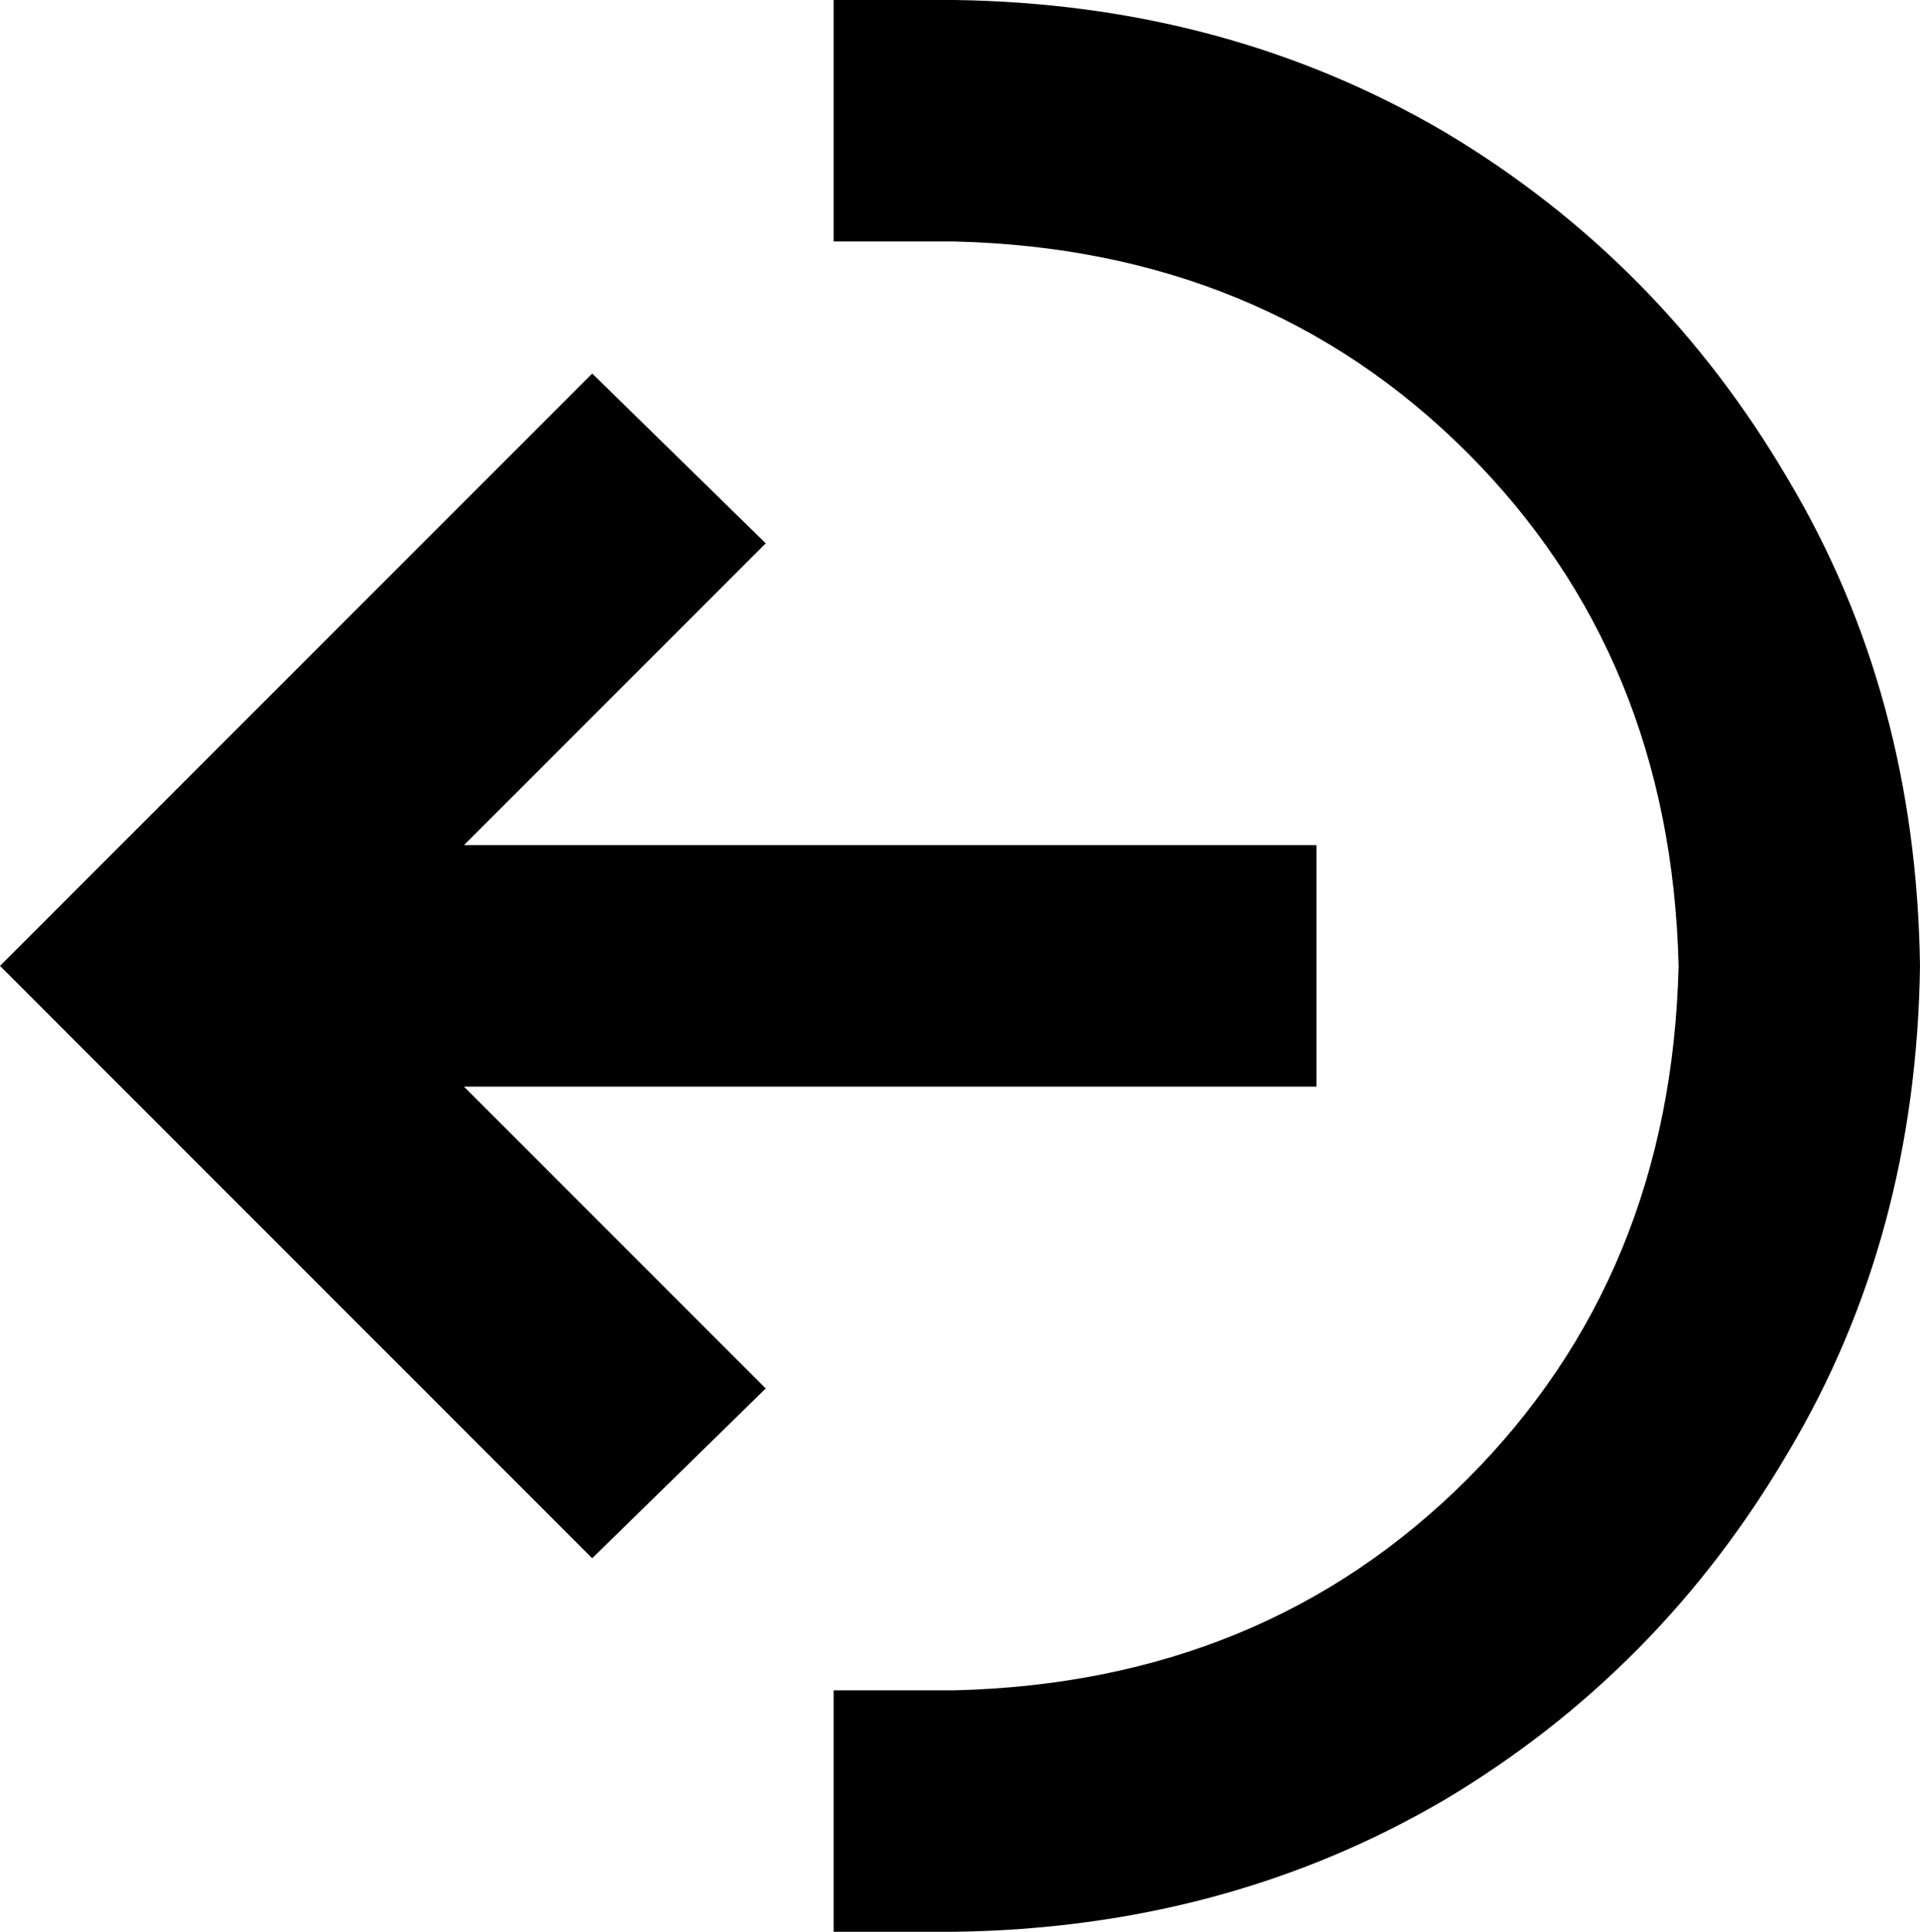 <svg xmlns="http://www.w3.org/2000/svg" viewBox="0 0 509 512">
  <path d="M 445 256 Q 443 174 389 120 L 389 120 L 389 120 Q 335 66 253 64 L 221 64 L 221 64 L 221 0 L 221 0 L 253 0 L 253 0 Q 325 1 383 35 Q 440 69 474 127 Q 508 184 509 256 Q 508 328 474 385 Q 440 443 383 477 Q 325 511 253 512 L 221 512 L 221 512 L 221 448 L 221 448 L 253 448 L 253 448 Q 335 446 389 392 Q 443 338 445 256 L 445 256 Z M 135 121 L 157 99 L 135 121 L 157 99 L 203 144 L 203 144 L 180 167 L 180 167 L 123 224 L 123 224 L 317 224 L 349 224 L 349 288 L 349 288 L 317 288 L 123 288 L 180 345 L 180 345 L 203 368 L 203 368 L 157 413 L 157 413 L 135 391 L 135 391 L 23 279 L 23 279 L 0 256 L 0 256 L 23 233 L 23 233 L 135 121 L 135 121 Z" />
</svg>